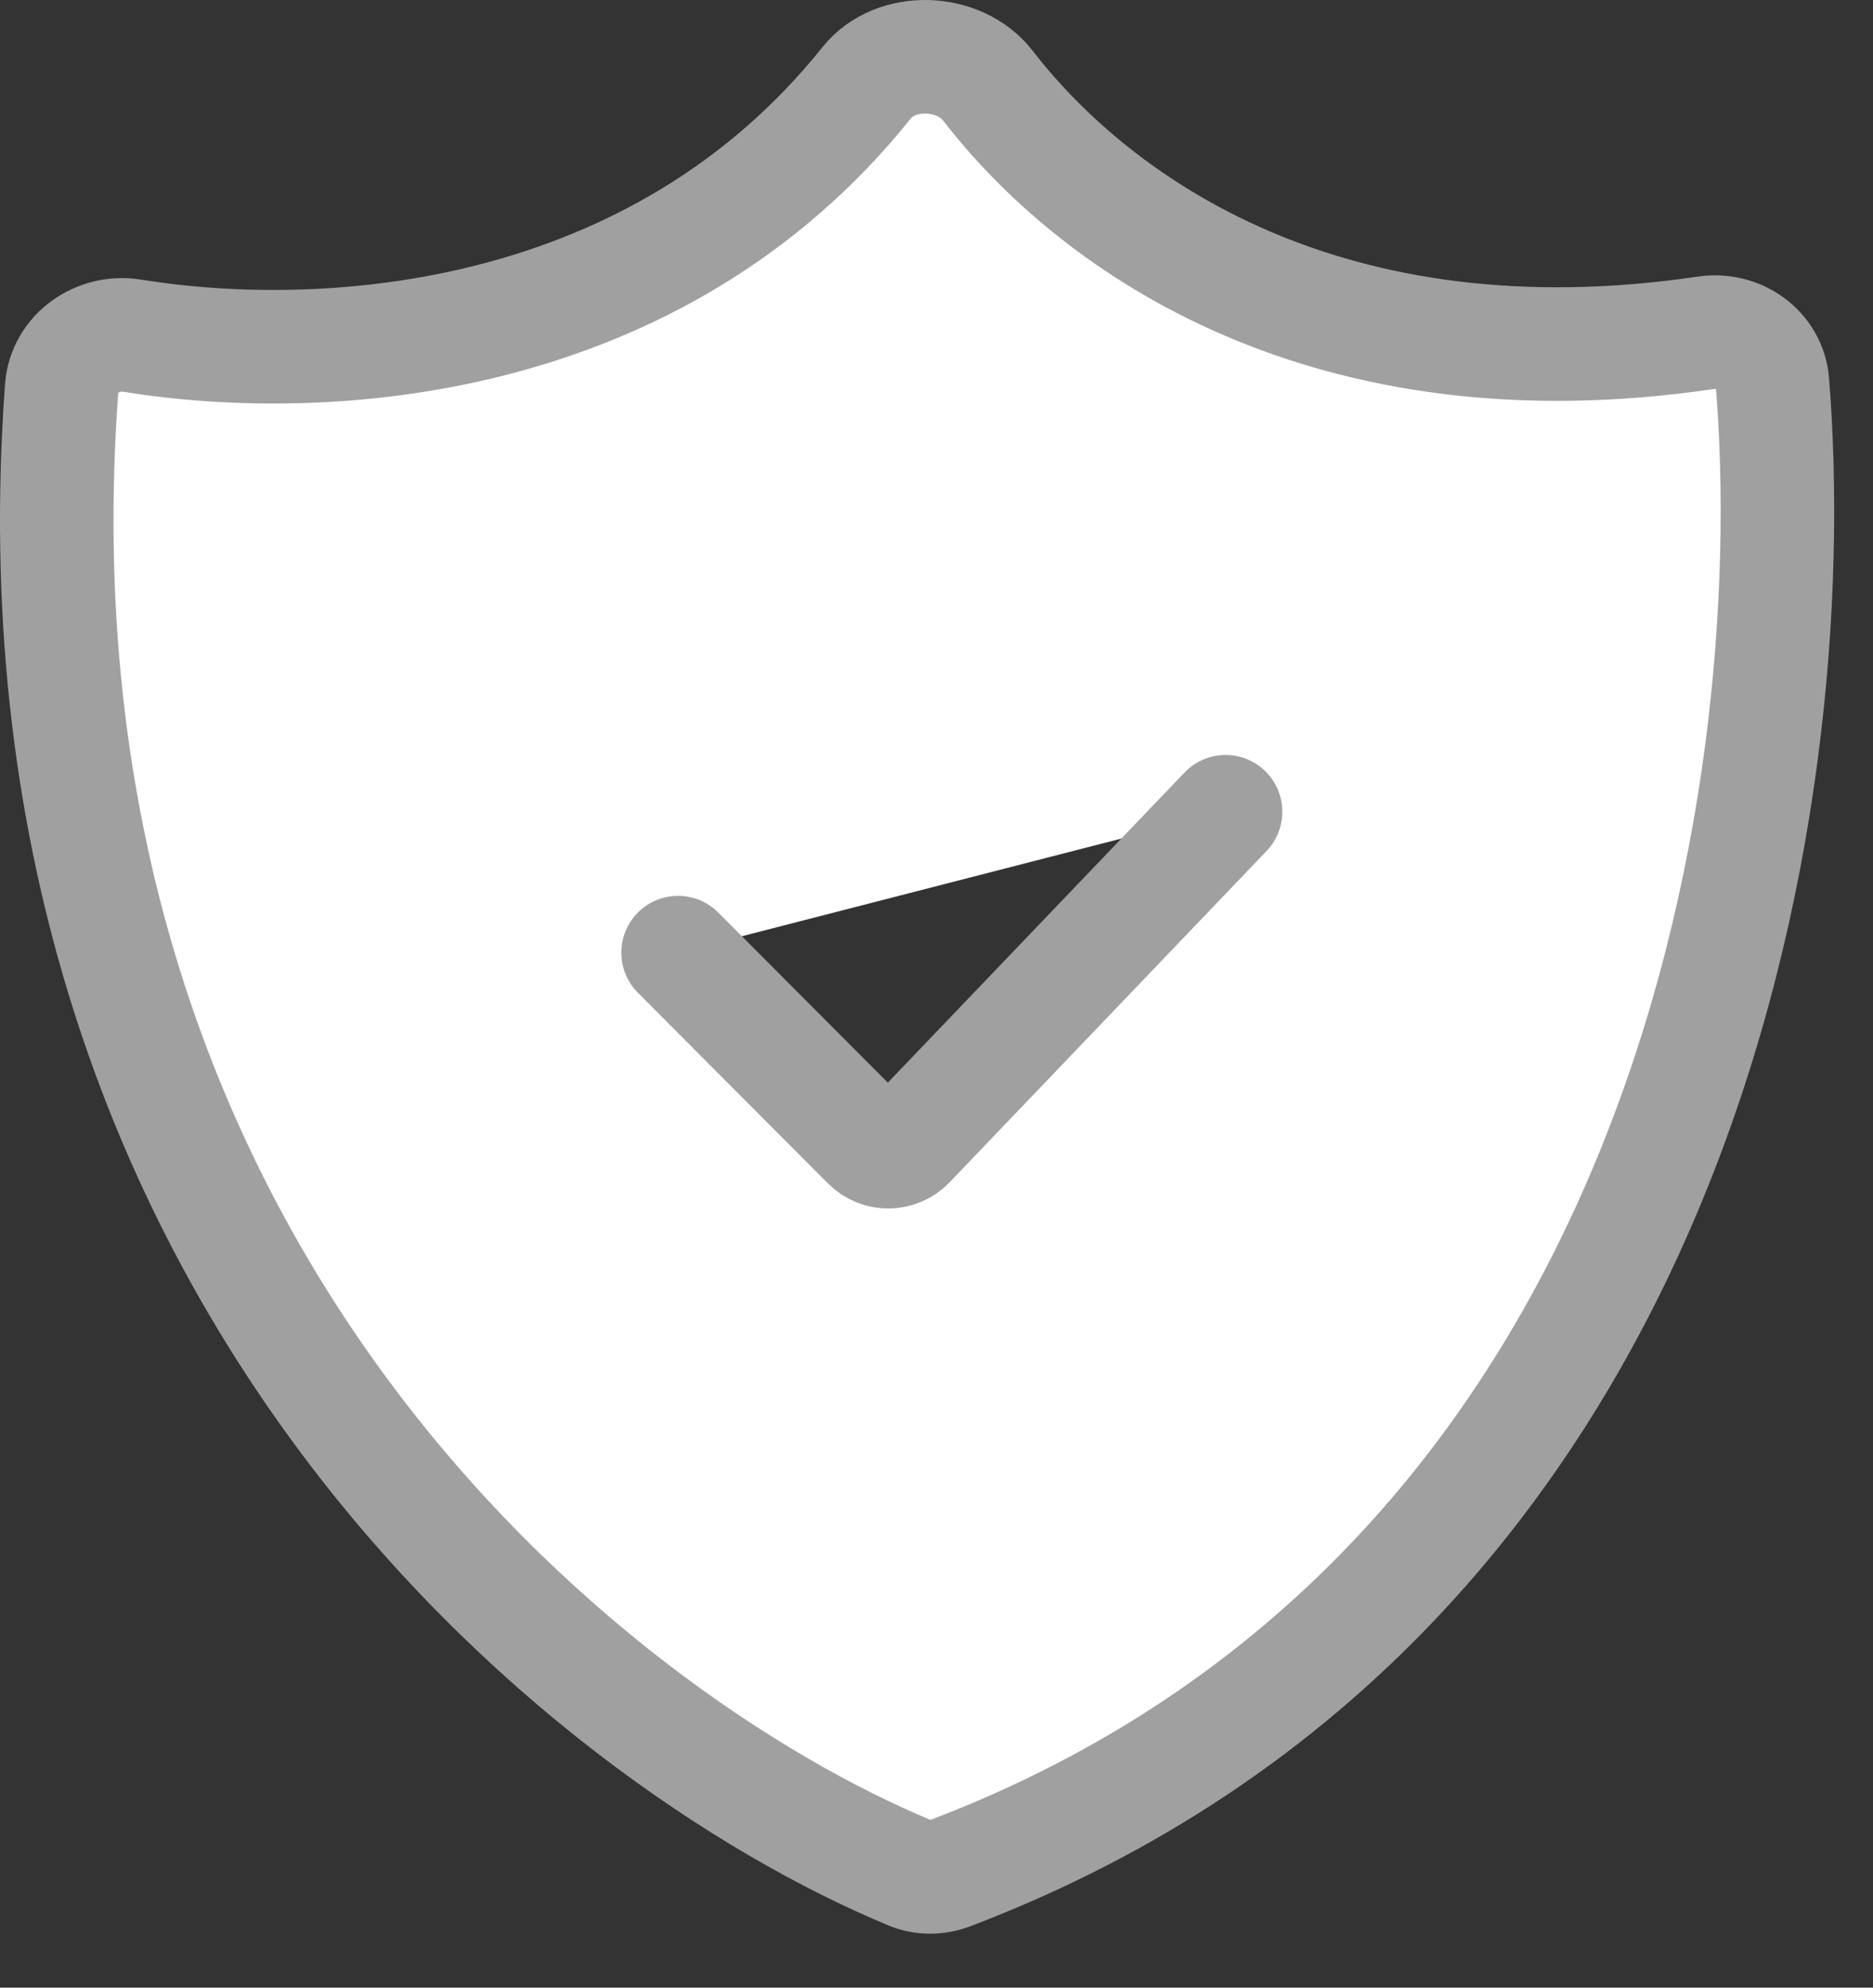 <svg width="33" height="35" viewBox="0 0 33 35" fill="none" xmlns="http://www.w3.org/2000/svg">
<rect x="0" y="0" width="33" height="35" fill="#333333" stroke="none"/>
<path d="M11.947 16.775L15.296 20.133C15.494 20.332 15.817 20.328 16.011 20.125L21.593 14.294M2.327 5.911C5.758 6.465 11.566 6.082 15.268 1.459C15.78 0.819 16.903 0.86 17.405 1.508C19.336 4.002 23.415 6.841 30.057 5.86C30.631 5.775 31.182 6.16 31.229 6.739C31.817 14.099 29.689 28.066 16.734 32.987C16.508 33.072 16.259 33.073 16.036 32.981C10.287 30.591 -0.047 22.323 1.086 6.836C1.131 6.226 1.723 5.814 2.327 5.911Z" stroke="#A0A0A0" stroke-width="2" stroke-linecap="round" fill="white"/>
</svg>
